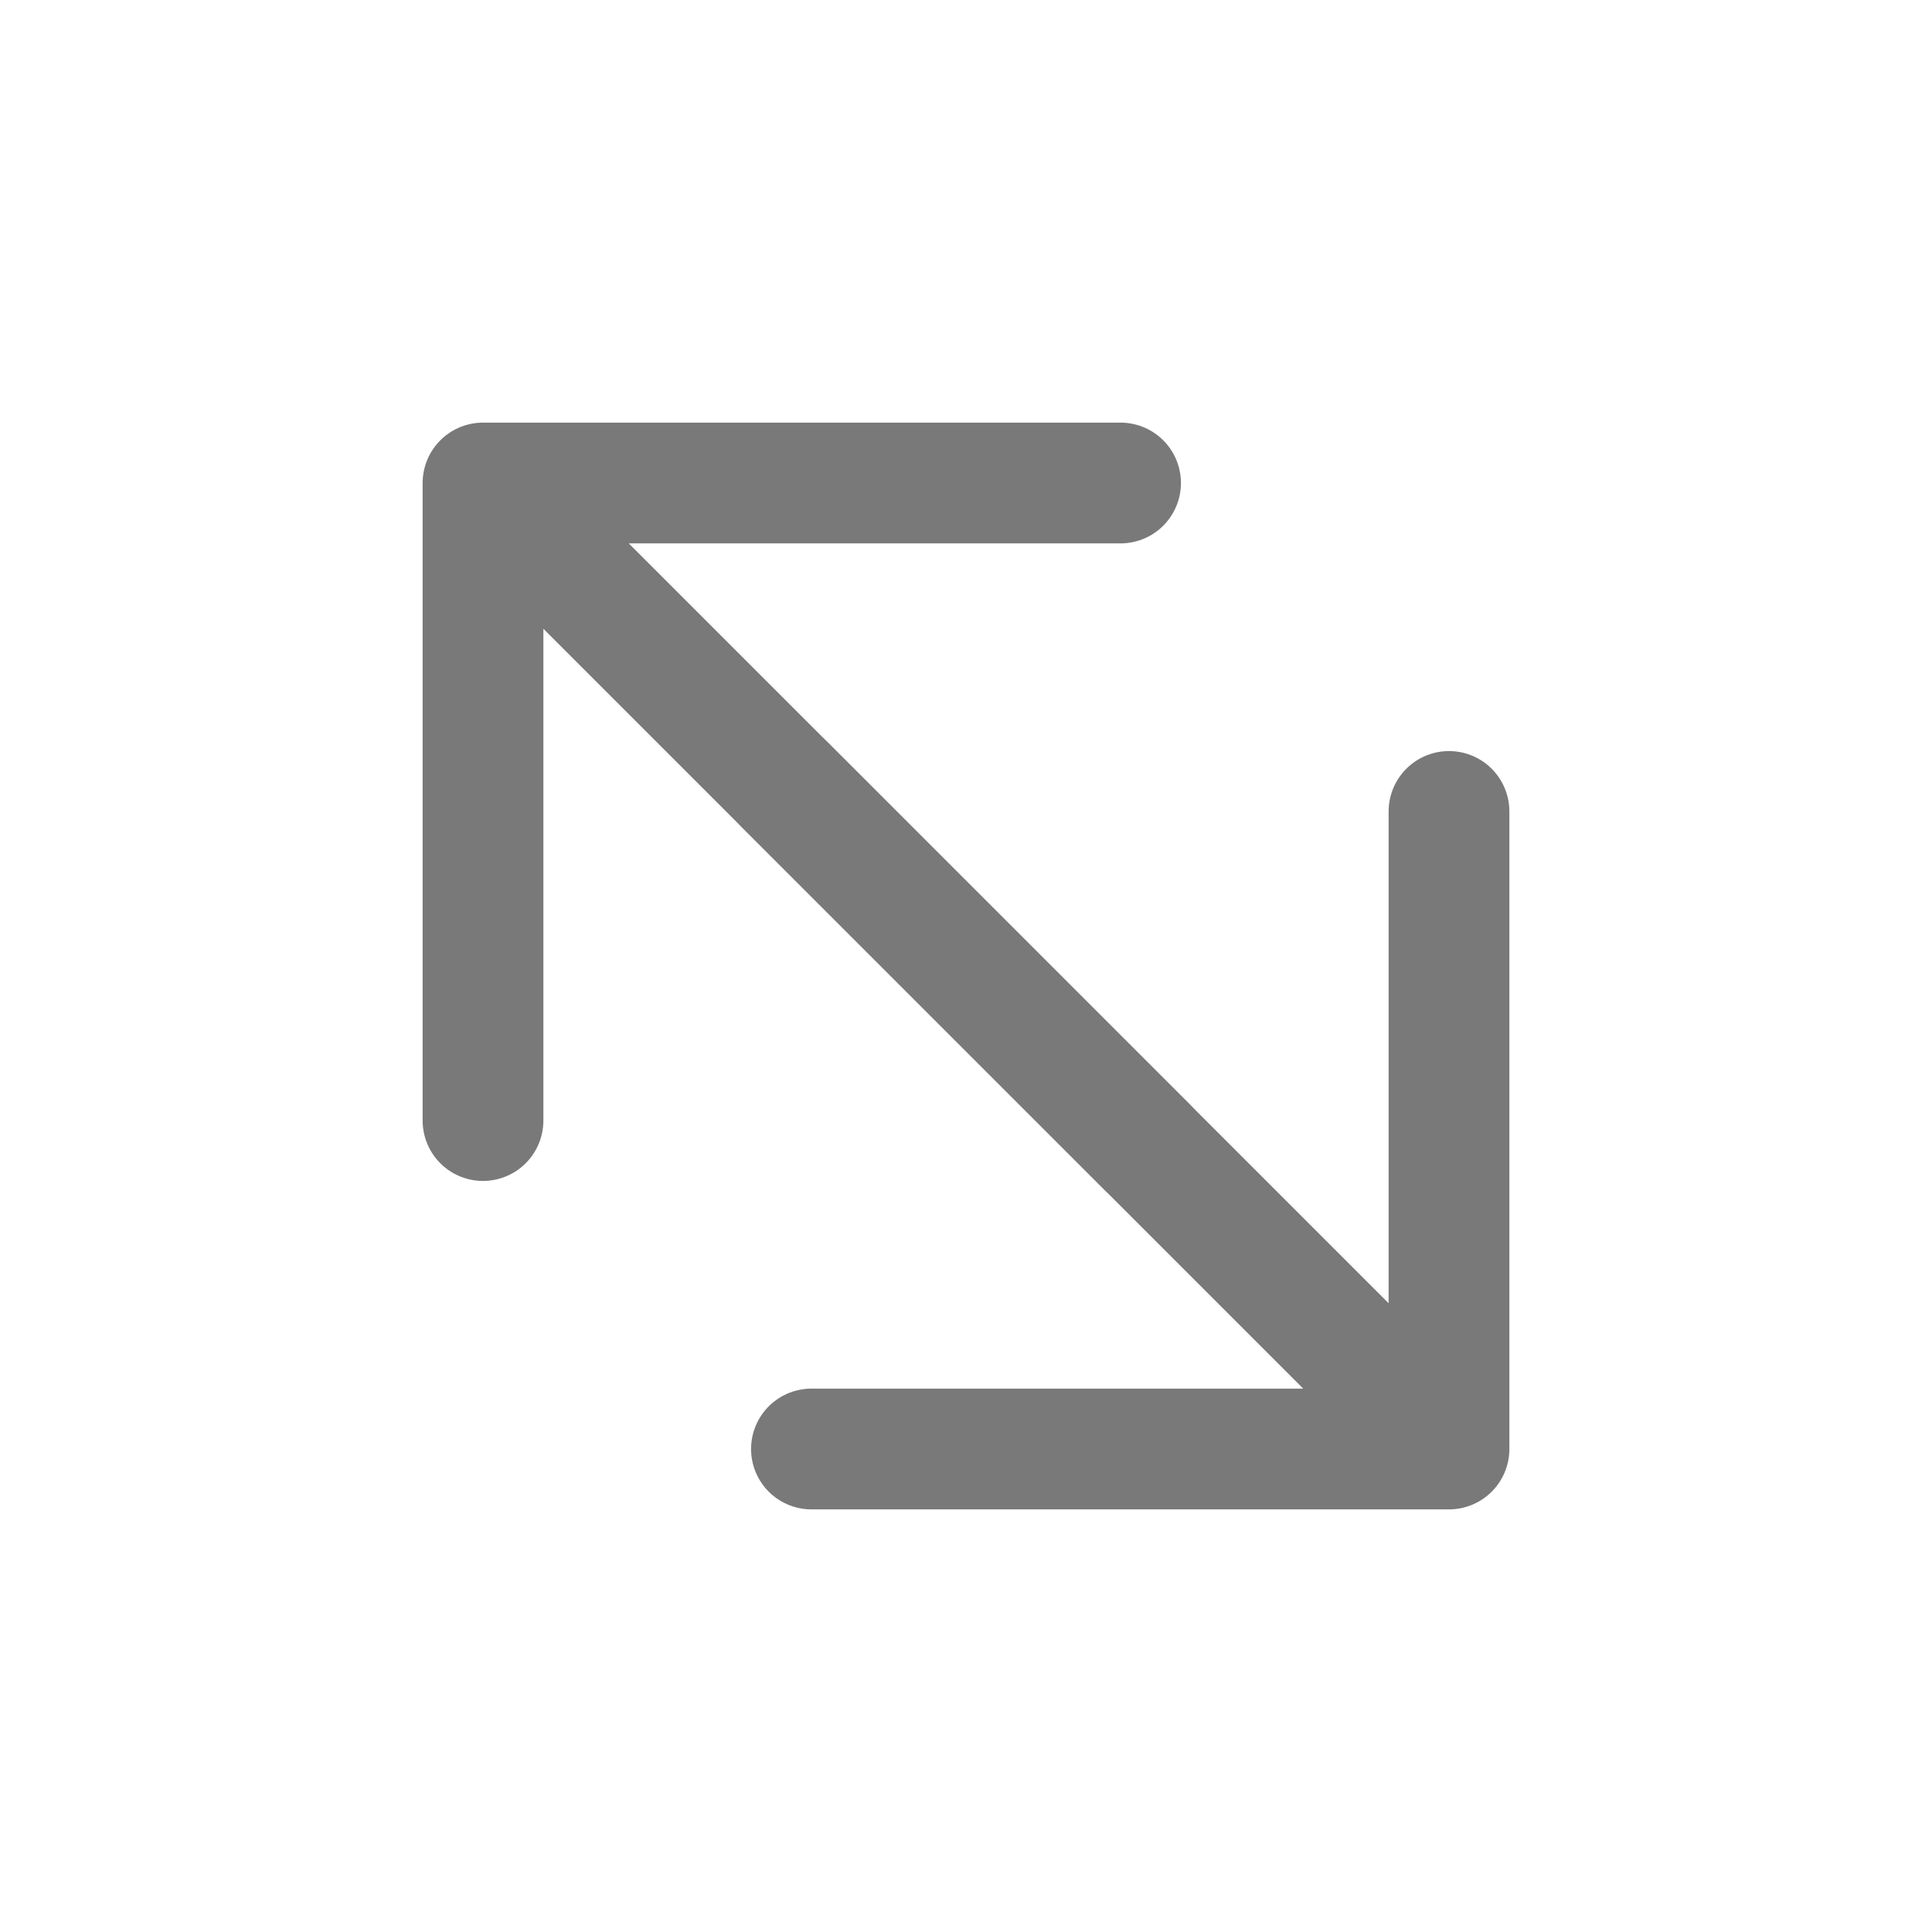 <svg width="24" height="24" viewBox="0 0 24 24" fill="none" xmlns="http://www.w3.org/2000/svg">
<path d="M9.75 9.75L18 18M18 18V10.08M18 18H10.08" stroke="#797979" stroke-width="1.5" stroke-linecap="round" stroke-linejoin="round"/>
<path d="M14.25 14.25L6 6M6 6V13.92M6 6H13.92" stroke="#797979" stroke-width="1.5" stroke-linecap="round" stroke-linejoin="round"/>
</svg>

